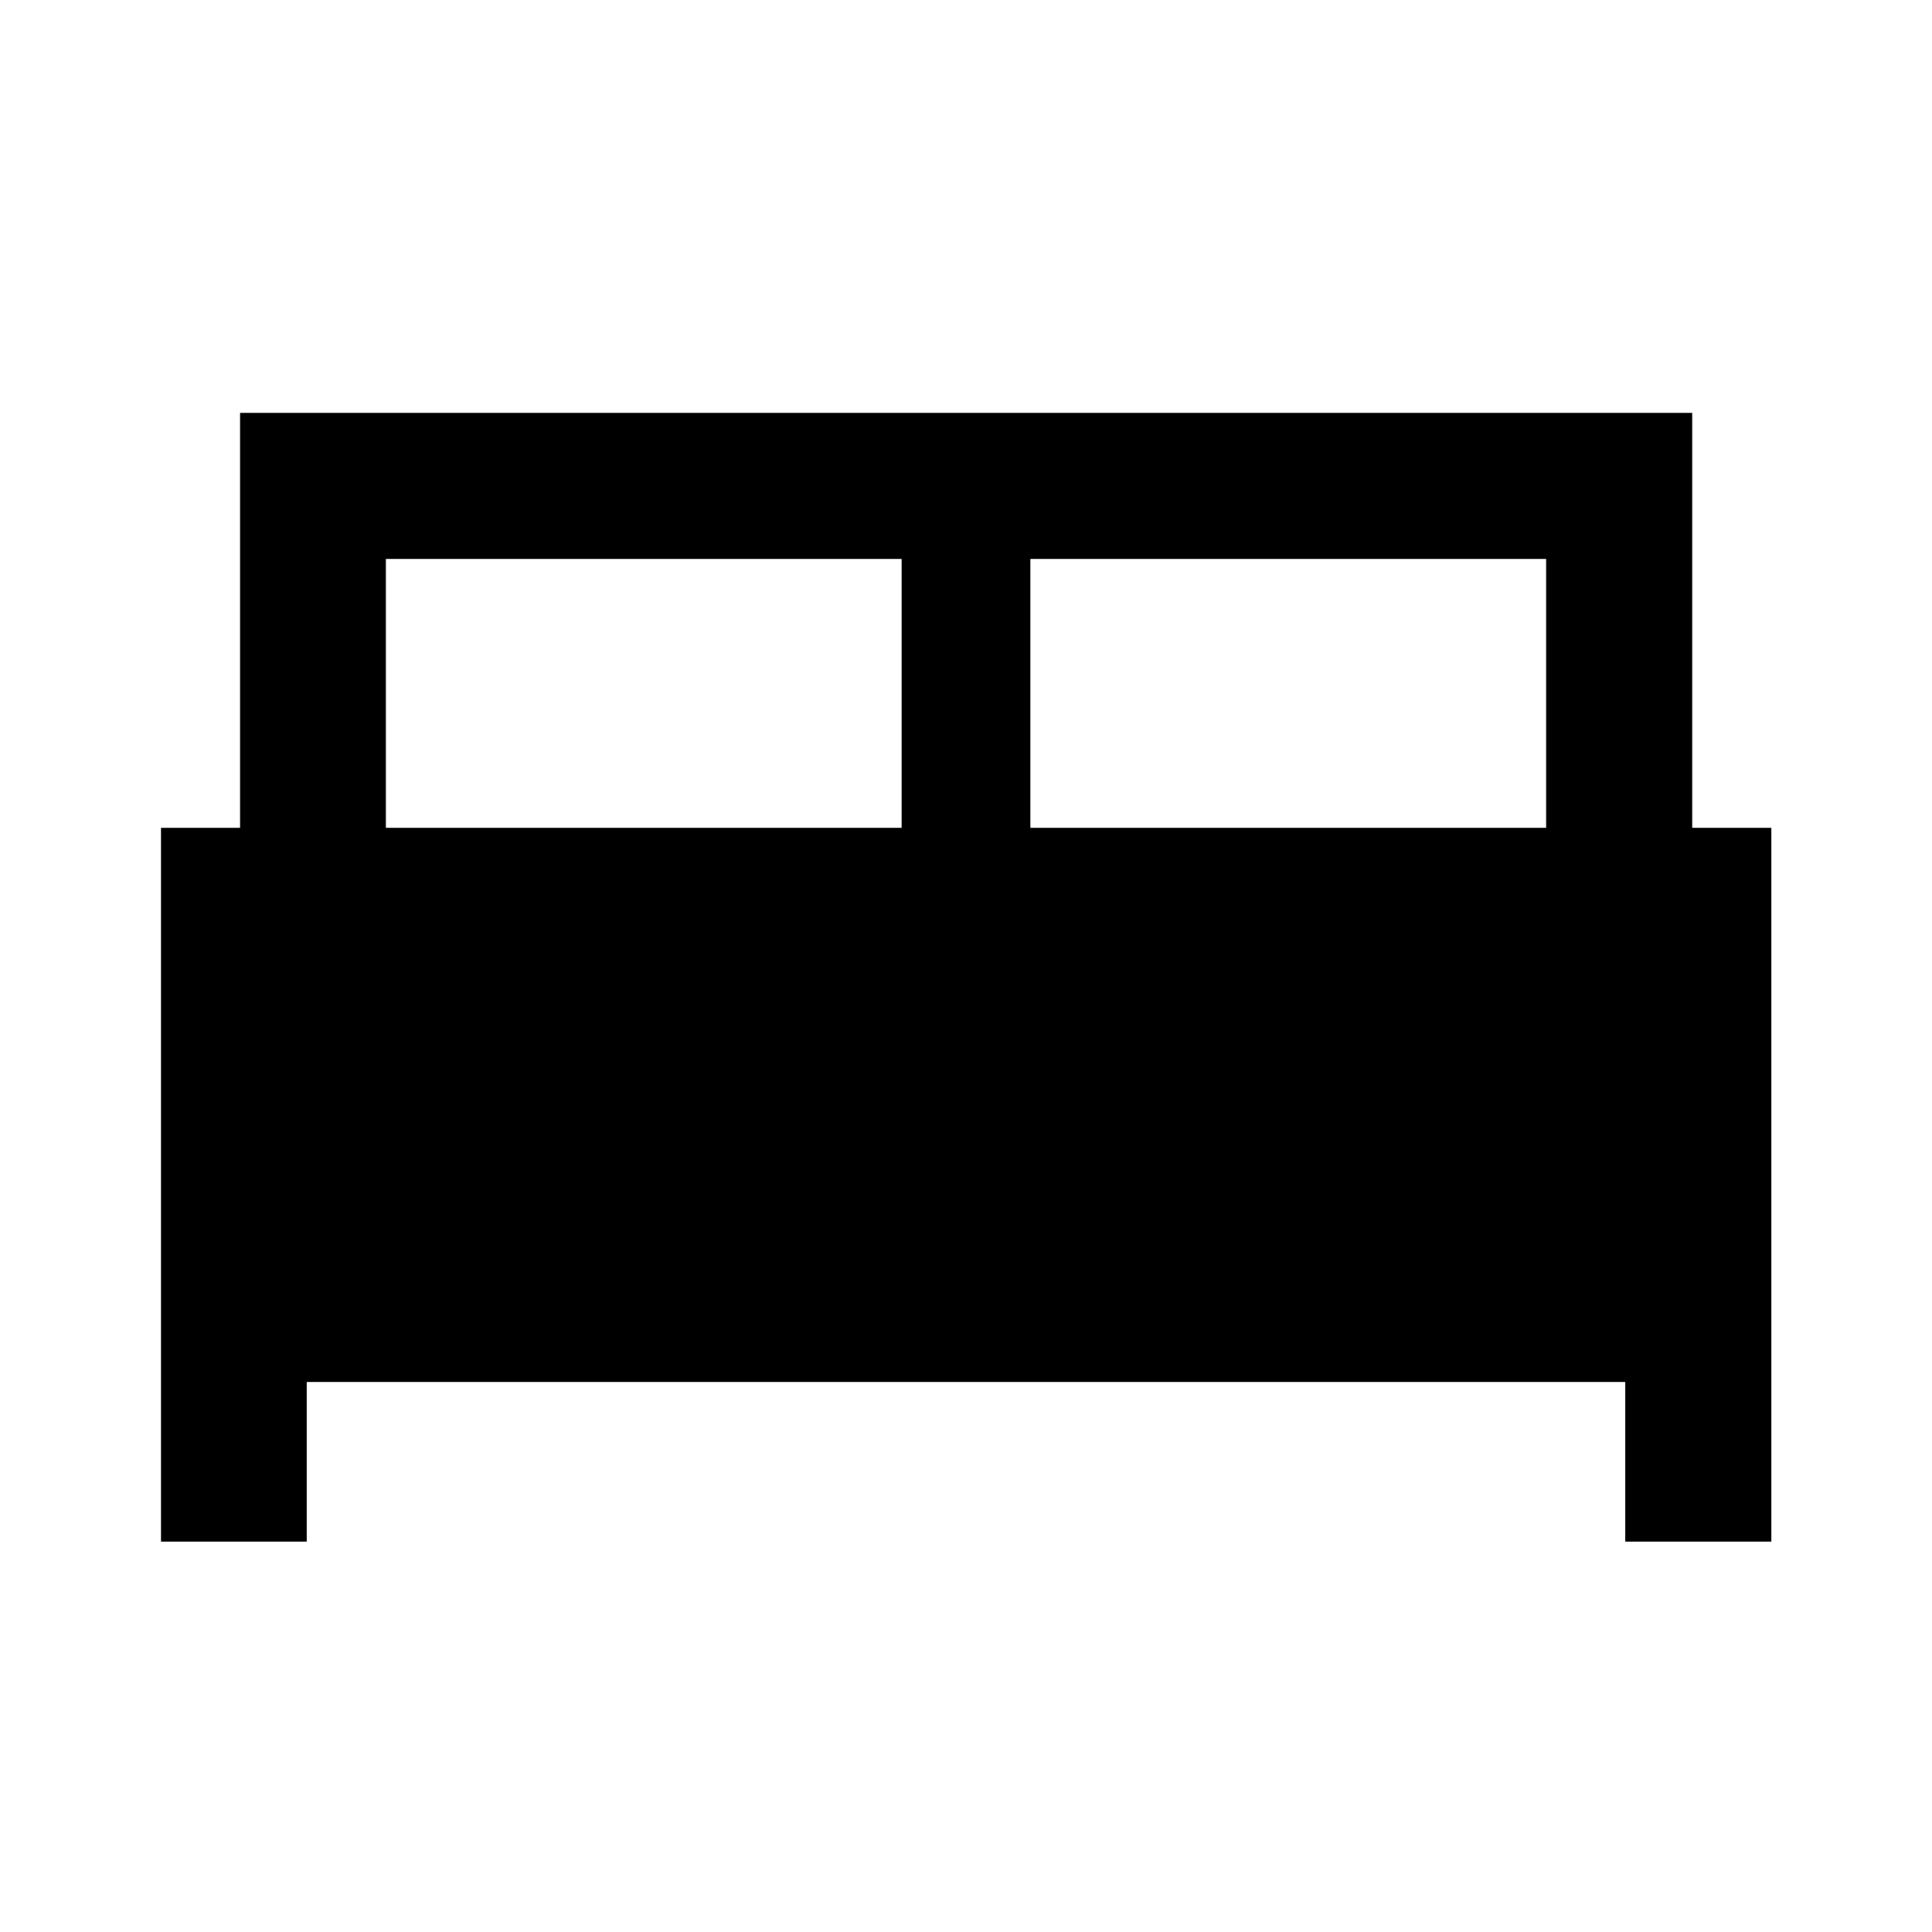 <svg xmlns="http://www.w3.org/2000/svg" height="40" viewBox="0 -960 960 960" width="40"><path d="M79.97-193.99v-354.69h39.33v-206.19h721.56v206.19h39.33v354.69h-72.58v-79.33H152.39v79.33H79.97ZM512-548.68h256.28v-133.61H512v133.61Zm-320.28 0H448v-133.61H191.72v133.61Z"/></svg>